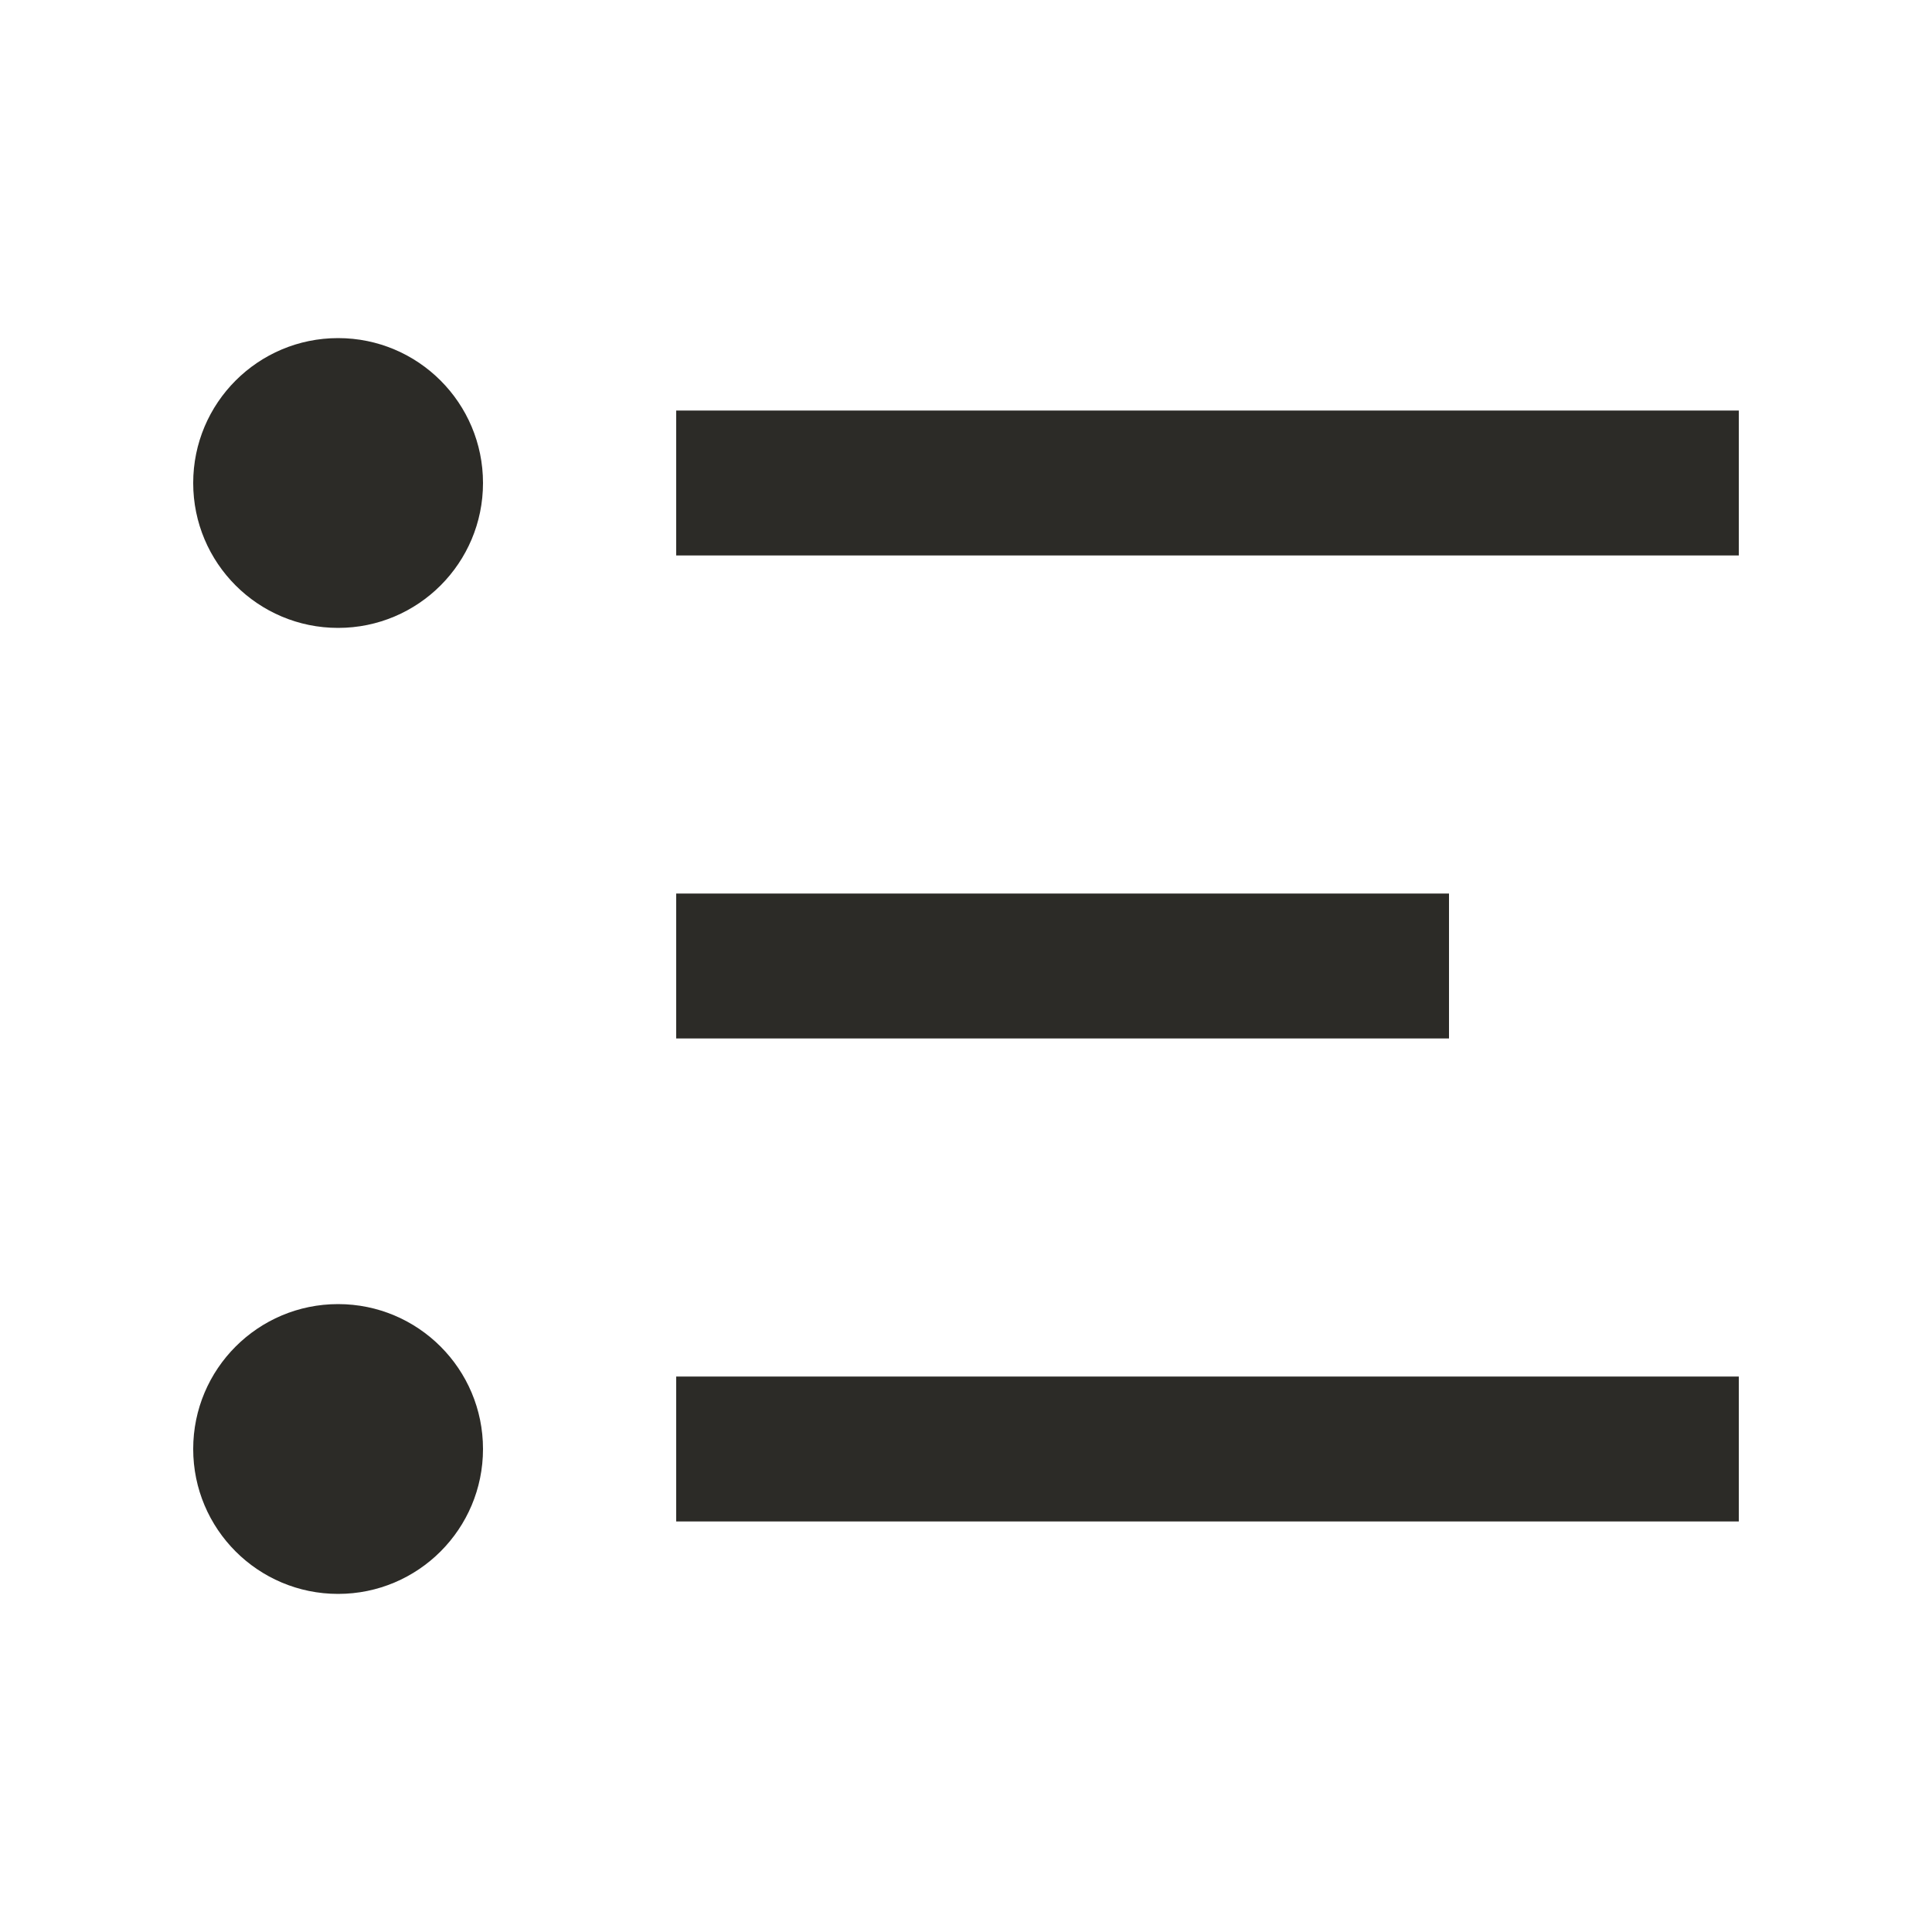 <svg width="20" height="20" viewBox="0 0 20 20" fill="none" xmlns="http://www.w3.org/2000/svg">
<rect x="7" y="4.25" width="11" height="1.5" fill="#2C2B27"/>
<rect x="7" y="9.25" width="8" height="1.5" fill="#2C2B27"/>
<rect x="7" y="14.25" width="11" height="1.5" fill="#2C2B27"/>
<circle cx="3.5" cy="5" r="1.5" fill="#2C2B27"/>
<circle cx="3.5" cy="15" r="1.5" fill="#2C2B27"/>
</svg>